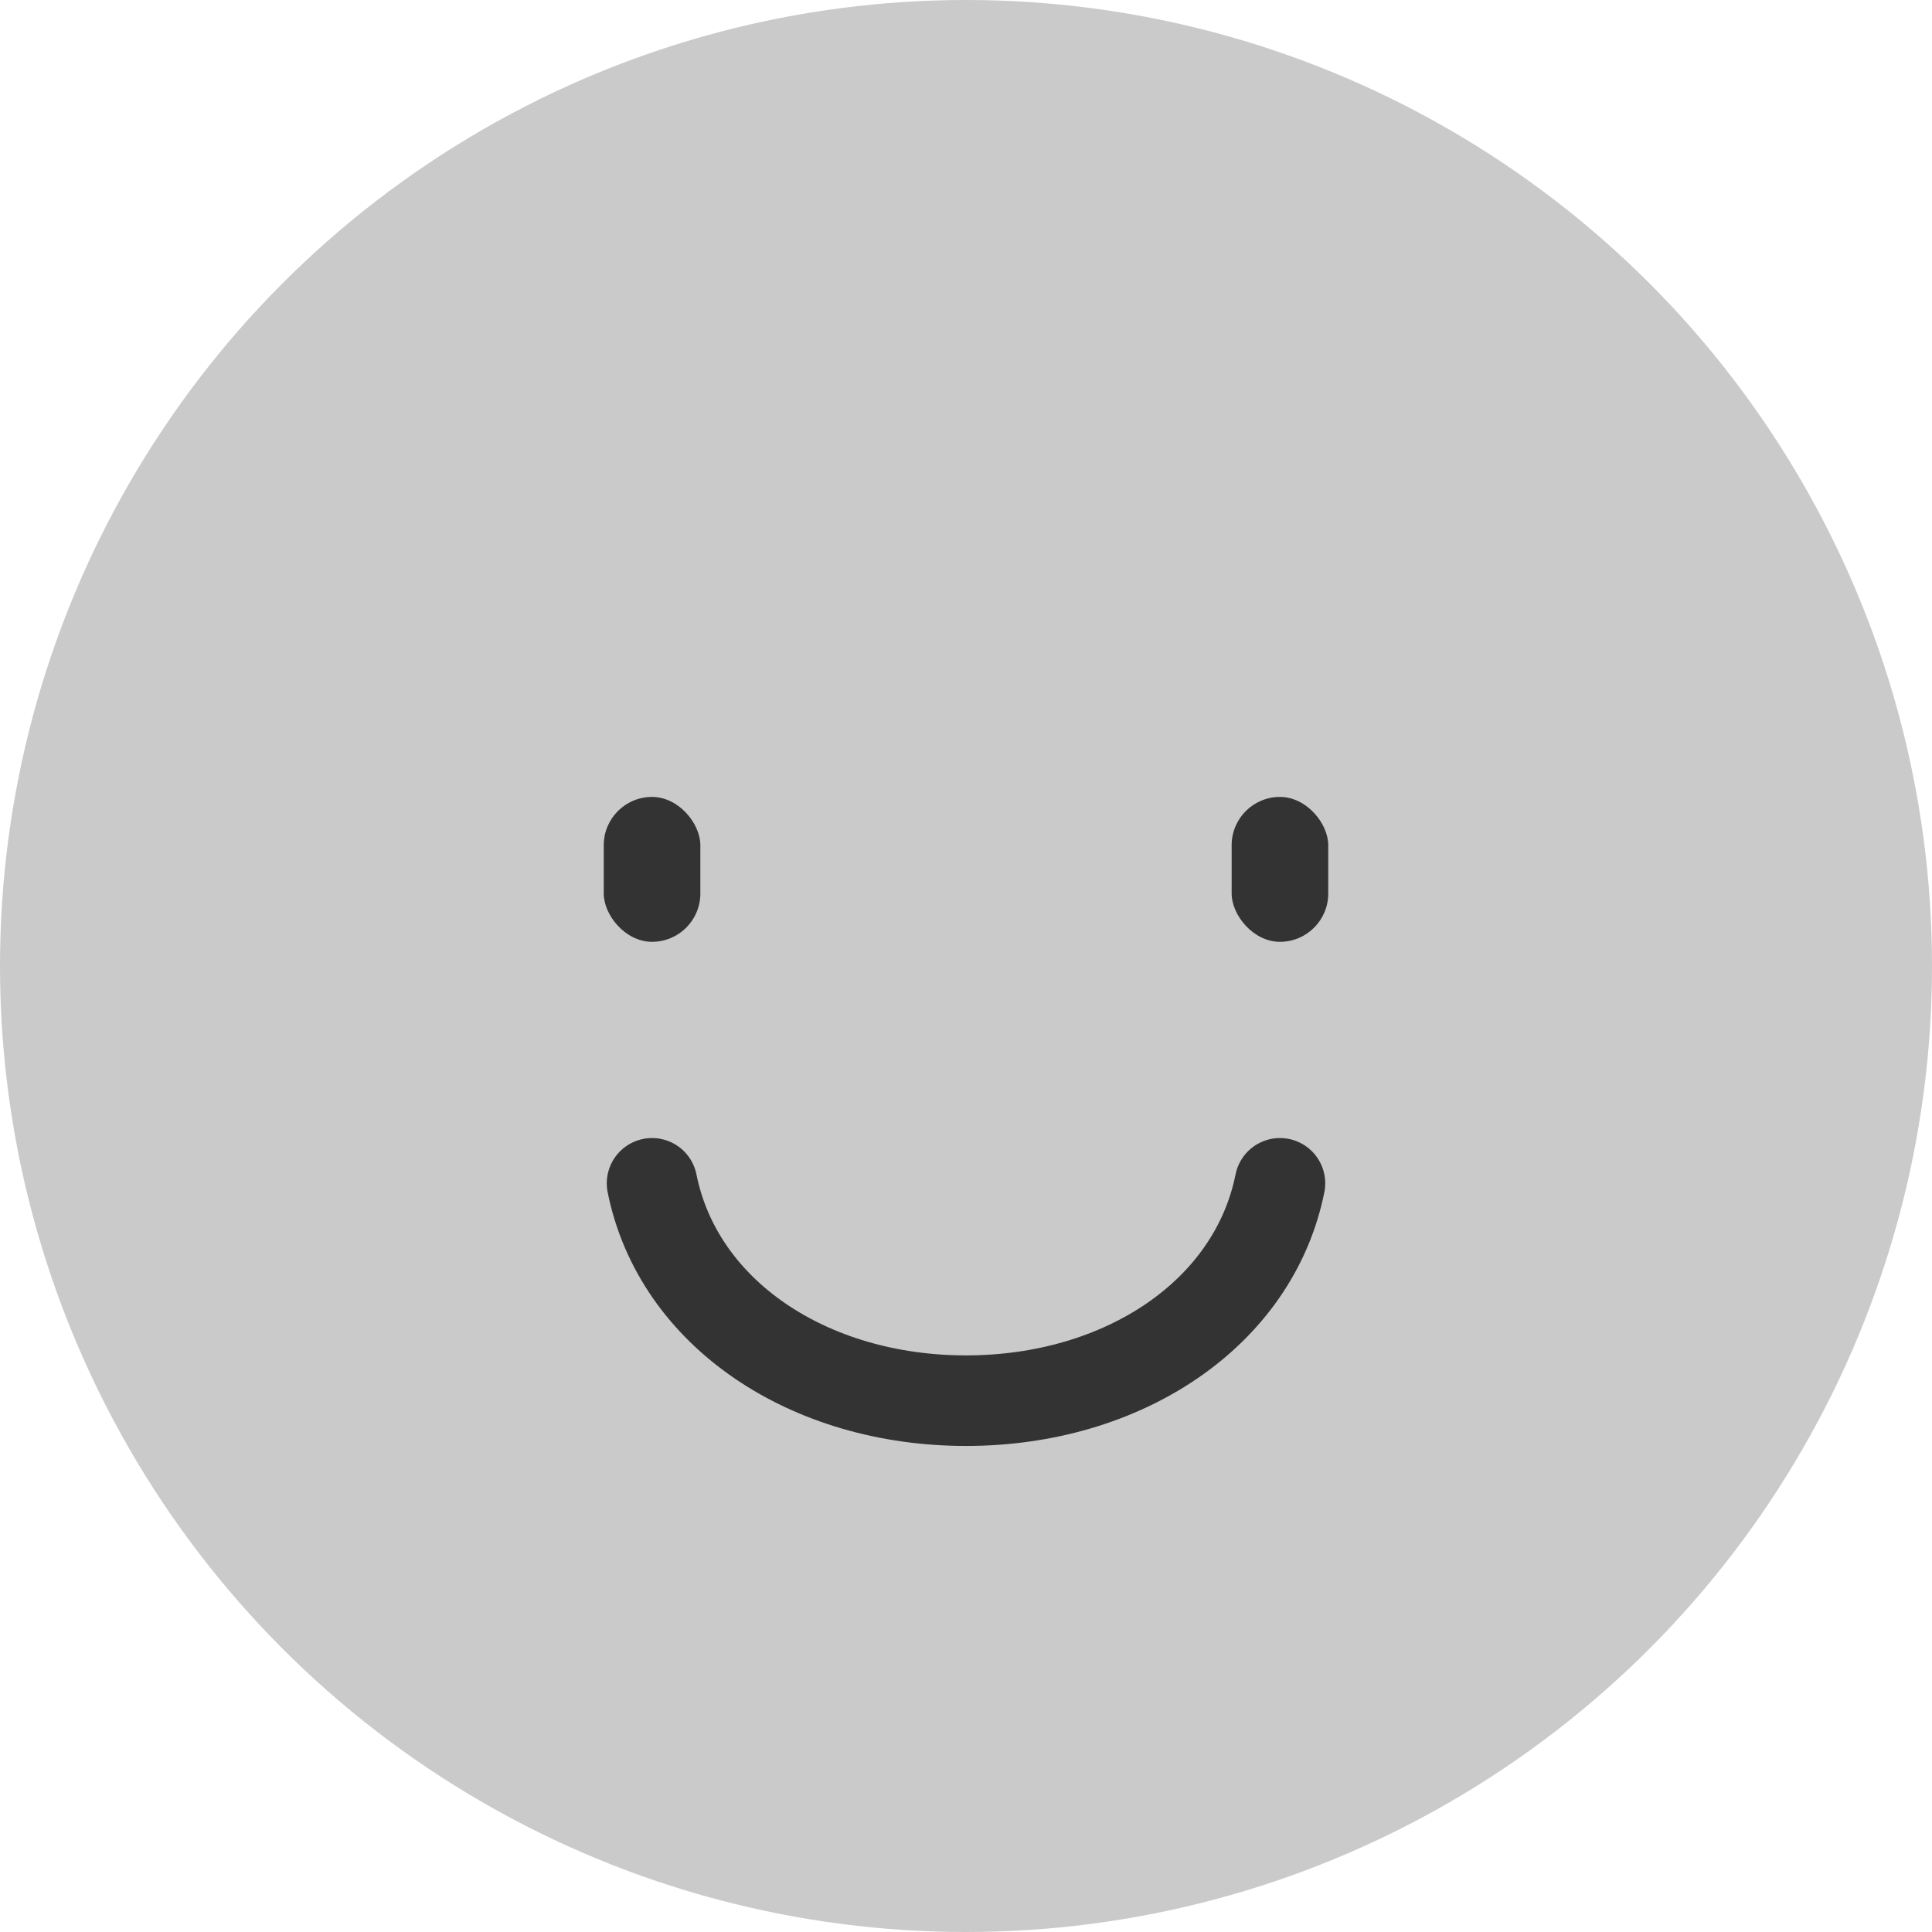 <svg width="64" height="64" viewBox="0 0 64 64" fill="none" xmlns="http://www.w3.org/2000/svg">
<circle cx="32" cy="32" r="32" fill="#CACACA"/>
<rect x="20" y="26.399" width="3.2" height="4.8" rx="1.6" fill="#333333"/>
<rect x="40.8" y="26.399" width="3.2" height="4.8" rx="1.6" fill="#333333"/>
<path d="M42.4 39.199C41.533 43.519 37.2 46.399 32 46.399C26.8 46.399 22.467 43.519 21.6 39.199" stroke="#333333" stroke-width="3" stroke-linecap="round"/>
</svg>
